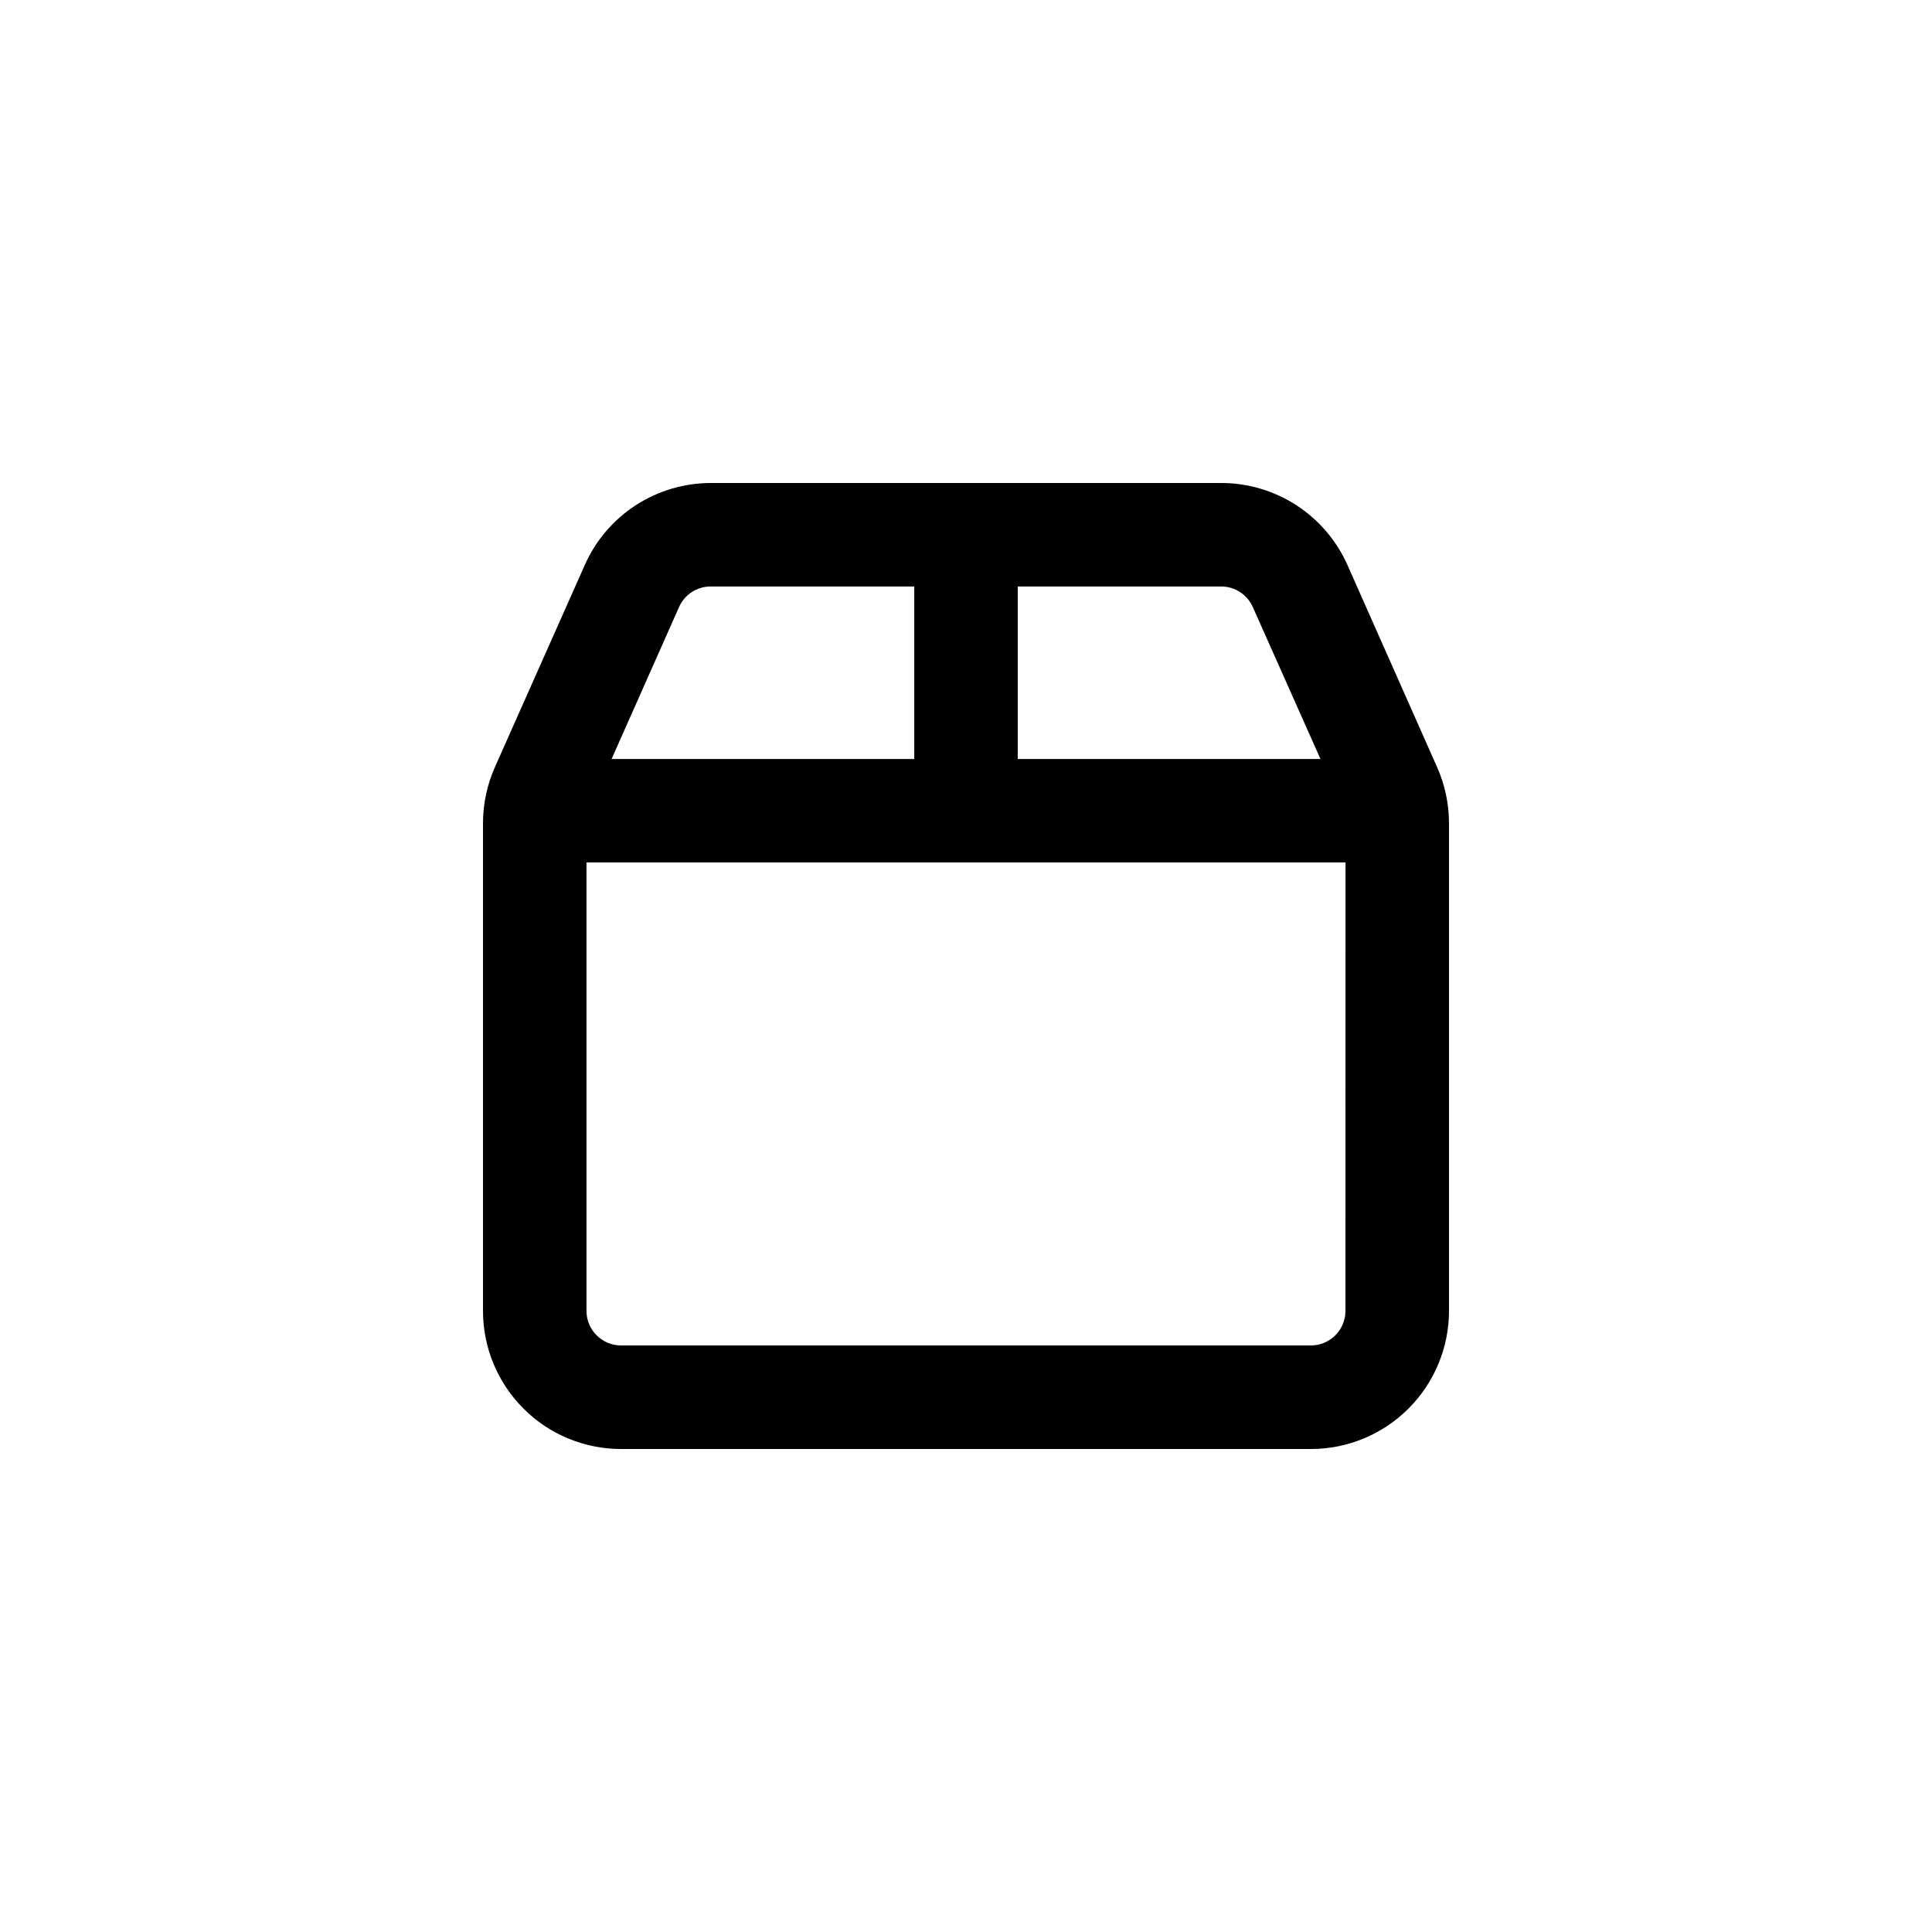 <svg viewBox="0 0 32 32" fill="none" xmlns="http://www.w3.org/2000/svg">
<path d="M20.229 8C20.671 8 21.104 8.129 21.475 8.37C21.845 8.611 22.138 8.954 22.318 9.358L23.8 12.7C23.931 12.992 23.999 13.309 24 13.629V21.715C23.999 22.321 23.758 22.902 23.329 23.33C22.901 23.759 22.32 24 21.714 24H10.286C9.68 24 9.098 23.759 8.67 23.33C8.241 22.901 8 22.32 8 21.714V13.629C8.001 13.309 8.069 12.992 8.2 12.7L9.686 9.358C9.865 8.954 10.157 8.611 10.527 8.37C10.898 8.129 11.329 8.001 11.771 8H20.229ZM20.229 9.714H16.857V12.571H21.871L20.75 10.054C20.705 9.953 20.632 9.867 20.54 9.807C20.447 9.747 20.339 9.714 20.229 9.714ZM22.286 14.285H9.714V21.714C9.714 21.865 9.775 22.01 9.882 22.117C9.989 22.224 10.134 22.285 10.285 22.285H21.714C21.865 22.285 22.01 22.224 22.117 22.117C22.224 22.01 22.285 21.865 22.285 21.714L22.286 14.285ZM10.13 12.571H15.143V9.714H11.771C11.66 9.714 11.552 9.746 11.459 9.806C11.366 9.866 11.293 9.952 11.248 10.053L10.13 12.571Z" fill="currentColor"/>
</svg>
